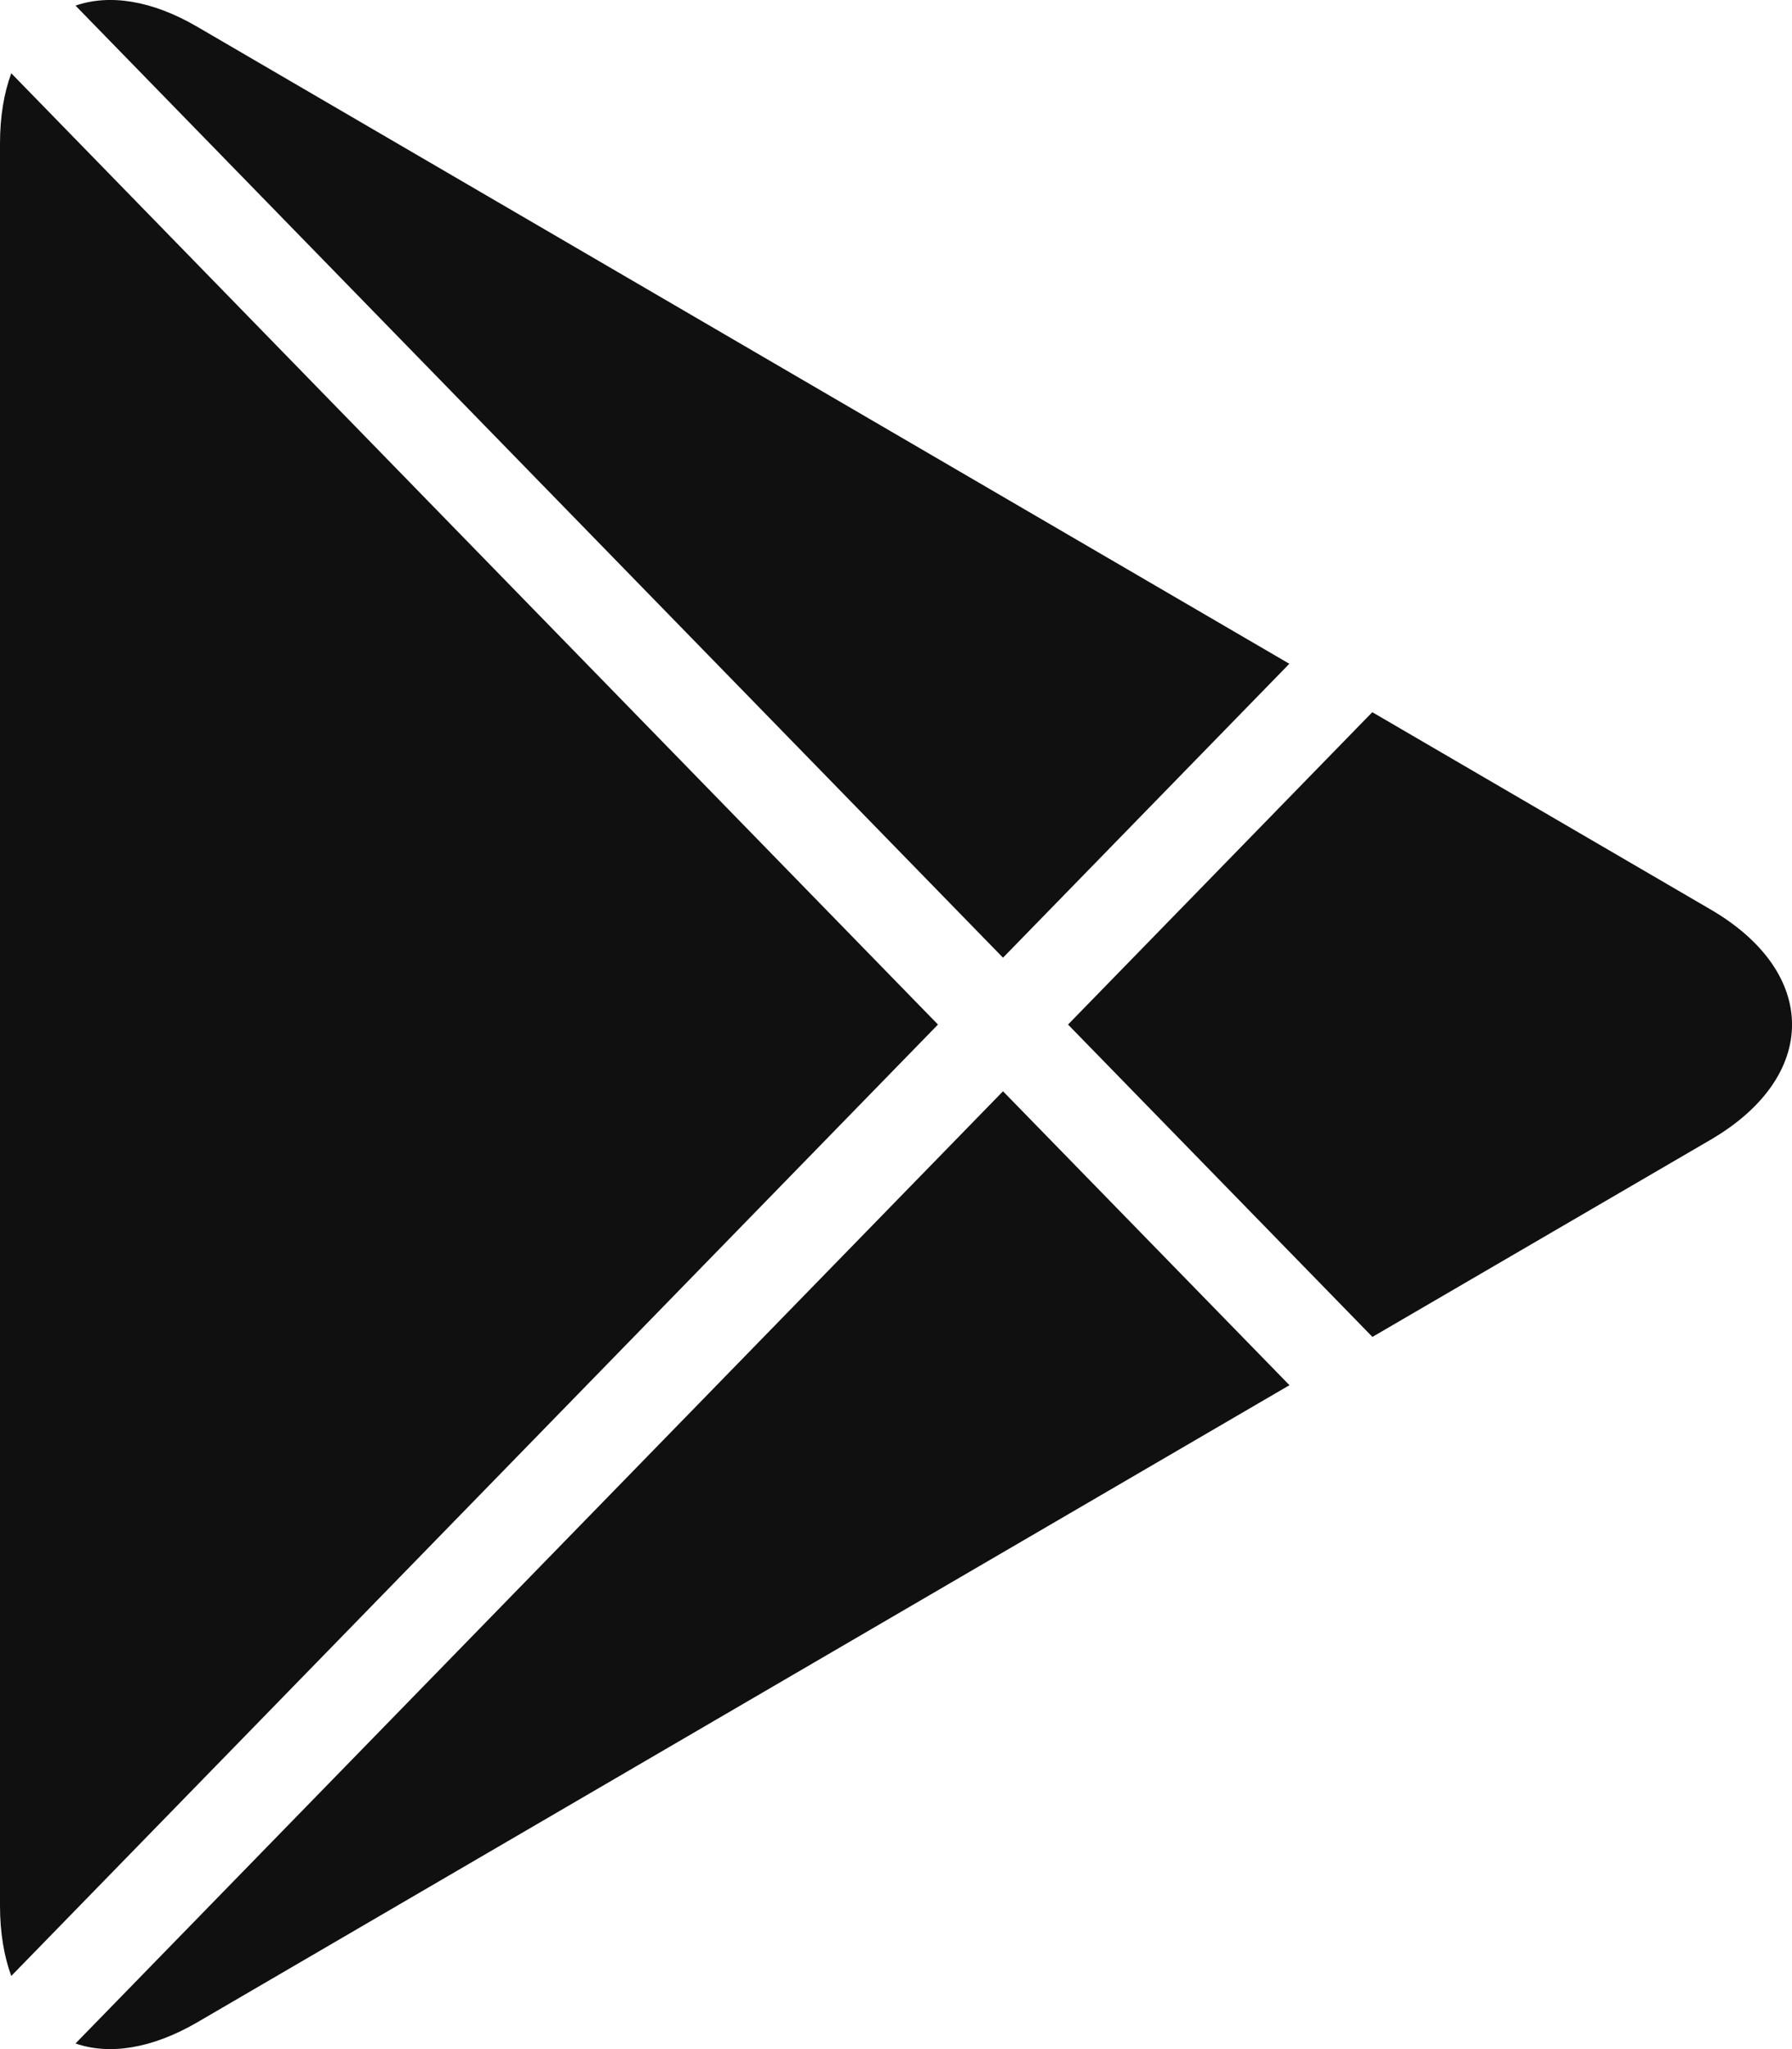 <svg width="14" height="16" viewBox="0 0 14 16" fill="#fff" xmlns="http://www.w3.org/2000/svg"><path fill-rule="evenodd" clip-rule="evenodd" d="M0.088 0.572C0.031 0.727 0 0.911 0 1.121V14.879C0 15.089 0.031 15.274 0.088 15.429L7.328 8L0.088 0.572ZM0.59 15.956C0.852 16.047 1.183 15.999 1.541 15.791L10.074 10.816L7.836 8.521L0.59 15.956ZM10.722 10.439L13.365 8.899C14.212 8.404 14.212 7.596 13.365 7.102L10.721 5.561L8.344 8L10.722 10.439ZM10.073 5.183L1.541 0.209C1.183 0 0.852 -0.047 0.59 0.044L7.836 7.478L10.073 5.183Z" fill="#101010"/></svg>